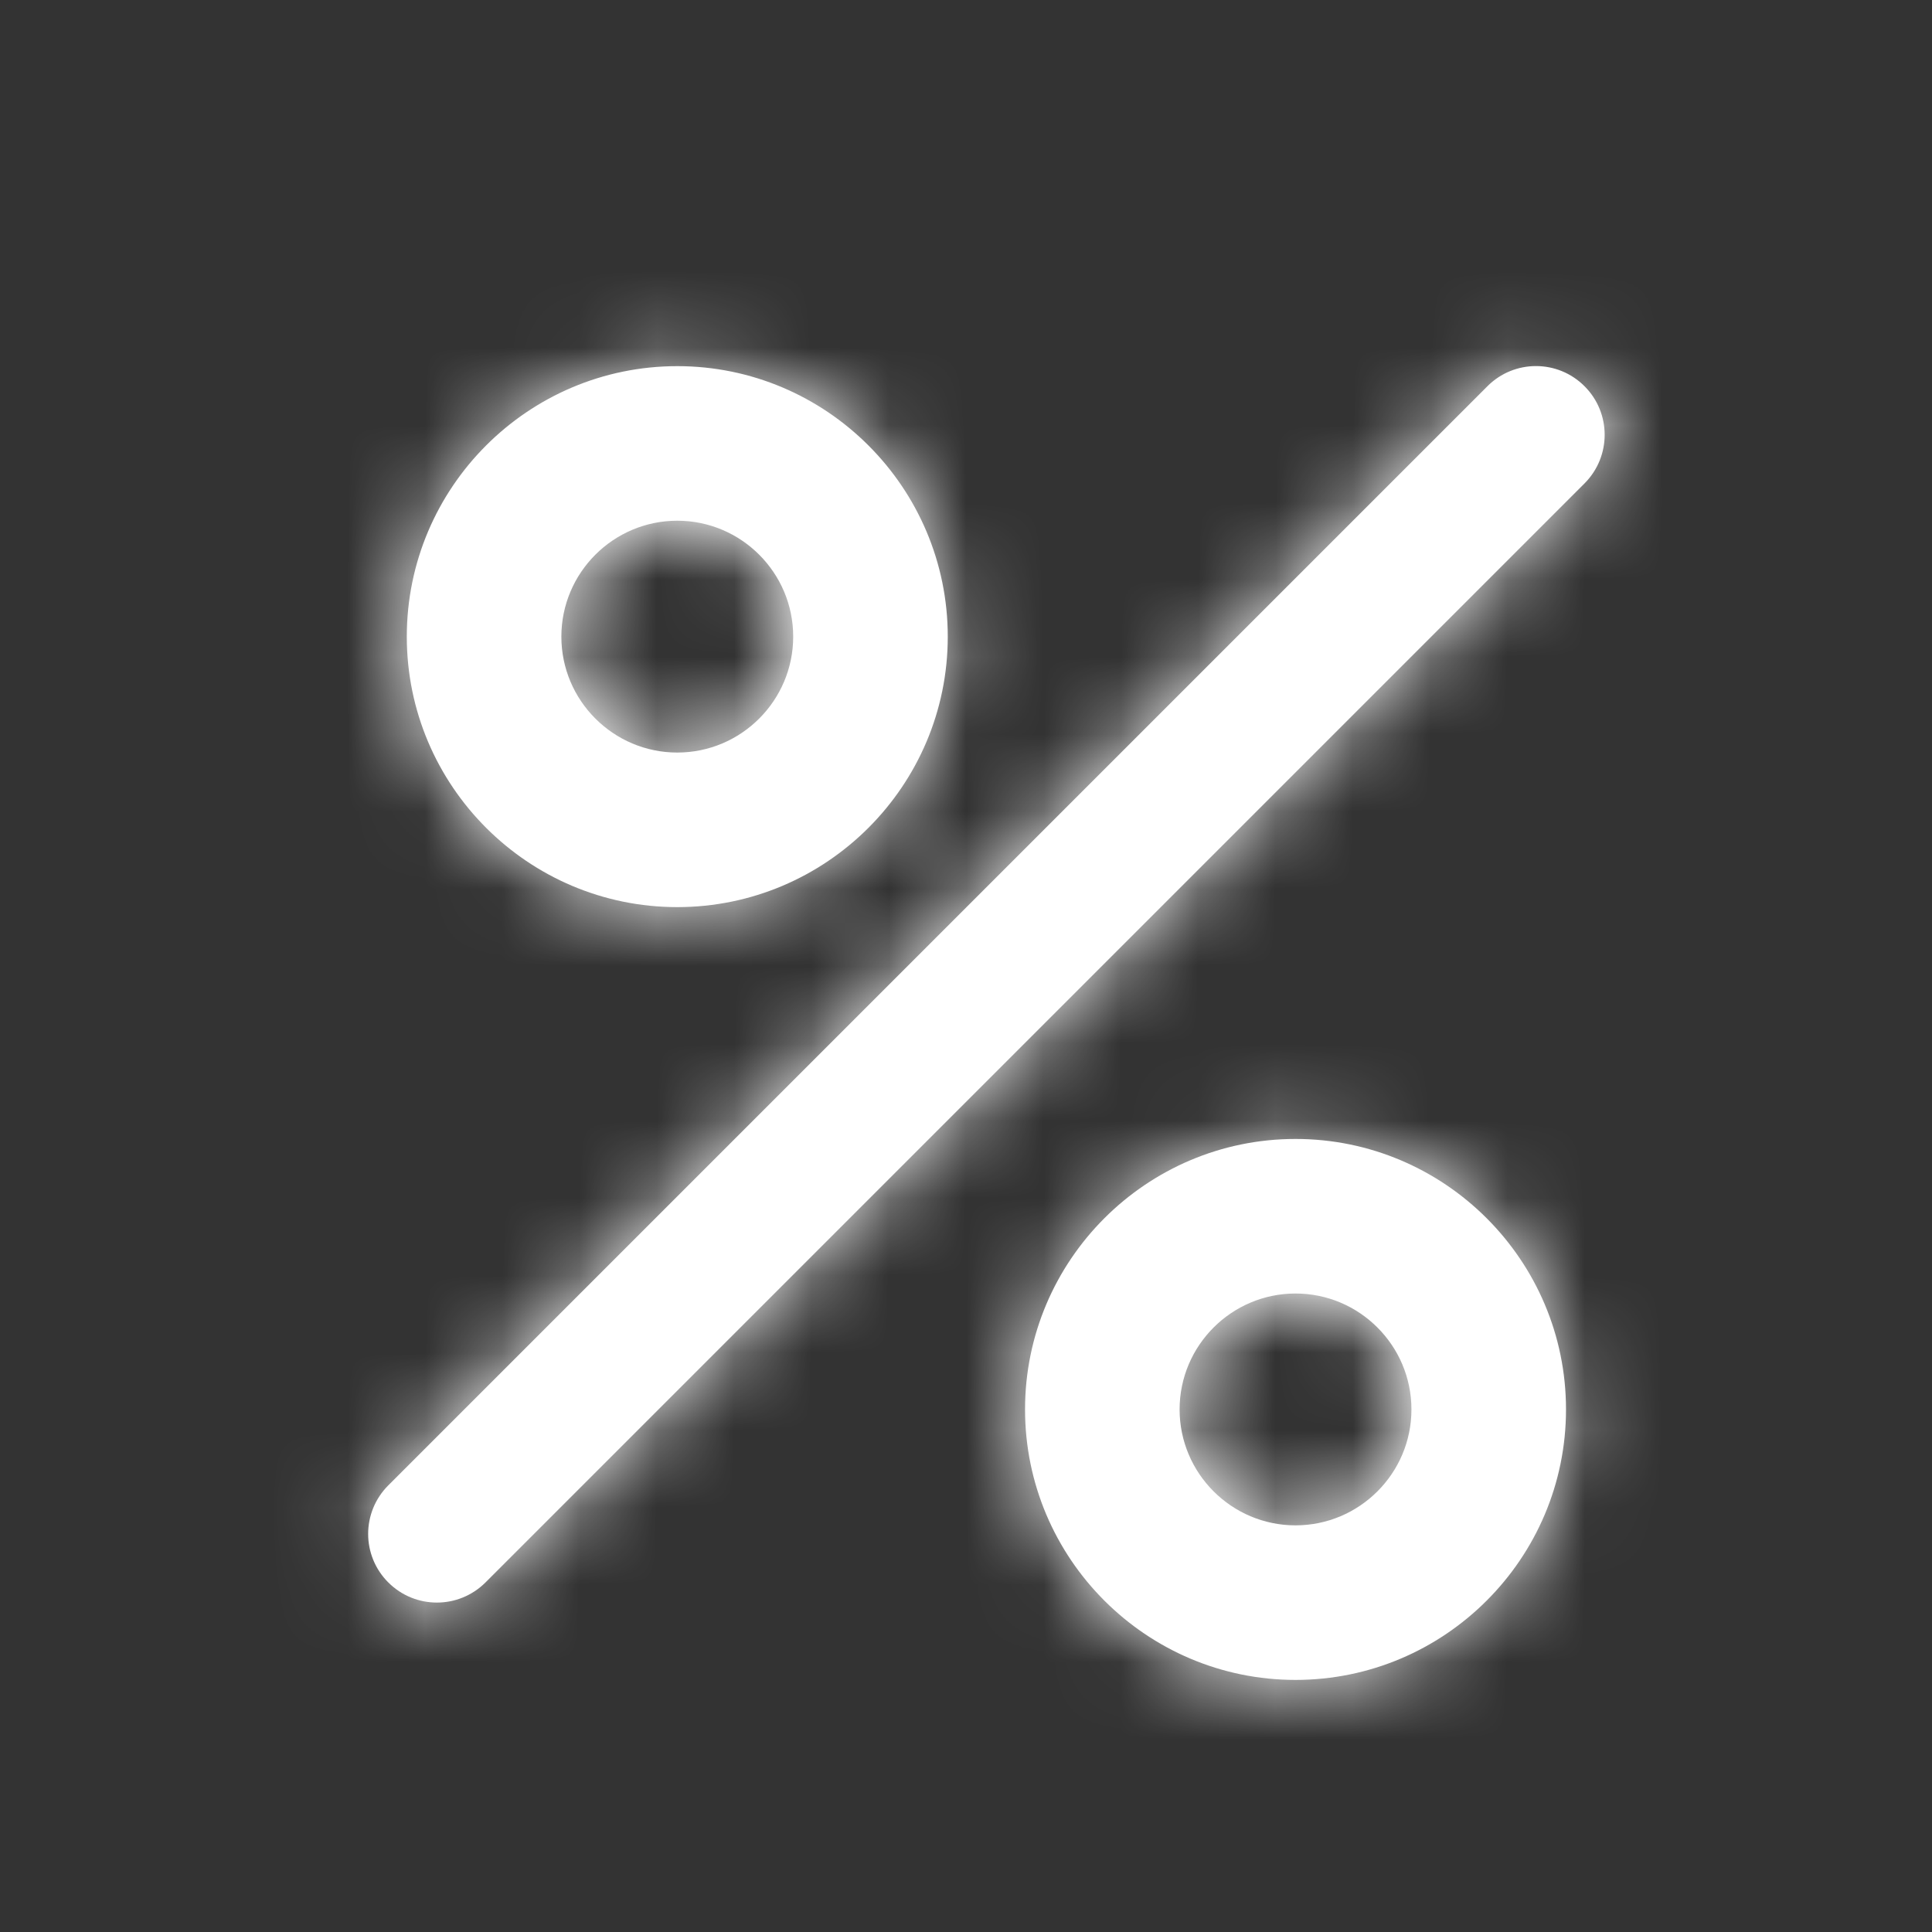 <svg width="25" height="25" viewBox="0 0 25 25" fill="none" xmlns="http://www.w3.org/2000/svg">
<rect x="0" y="0" width="25" height="25" fill="#333333" stroke="none"/>
<path fill-rule="evenodd" clip-rule="evenodd" d="M20.504 4.998C20.157 4.65 19.594 4.65 19.247 4.998L5.025 19.22C4.851 19.394 4.764 19.621 4.764 19.849C4.764 20.076 4.851 20.304 5.025 20.477C5.372 20.824 5.934 20.824 6.282 20.477L20.504 6.255C20.851 5.907 20.851 5.345 20.504 4.998ZM16.764 19.738C15.937 19.738 15.264 19.065 15.264 18.238C15.264 17.411 15.937 16.738 16.764 16.738C17.591 16.738 18.264 17.411 18.264 18.238C18.264 19.065 17.591 19.738 16.764 19.738ZM16.764 14.738C14.834 14.738 13.264 16.308 13.264 18.238C13.264 20.168 14.834 21.738 16.764 21.738C18.694 21.738 20.264 20.168 20.264 18.238C20.264 16.308 18.694 14.738 16.764 14.738ZM8.764 6.738C9.591 6.738 10.264 7.411 10.264 8.238C10.264 9.065 9.591 9.738 8.764 9.738C7.937 9.738 7.264 9.065 7.264 8.238C7.264 7.411 7.937 6.738 8.764 6.738ZM8.764 11.738C10.694 11.738 12.264 10.168 12.264 8.238C12.264 6.308 10.694 4.738 8.764 4.738C6.834 4.738 5.264 6.308 5.264 8.238C5.264 10.168 6.834 11.738 8.764 11.738Z" fill="white"/>
<mask id="mask0" mask-type="alpha" maskUnits="userSpaceOnUse" x="4" y="4" width="17" height="18">
<path fill-rule="evenodd" clip-rule="evenodd" d="M20.504 4.998C20.157 4.65 19.594 4.65 19.247 4.998L5.025 19.22C4.851 19.394 4.764 19.621 4.764 19.849C4.764 20.076 4.851 20.304 5.025 20.477C5.372 20.824 5.934 20.824 6.282 20.477L20.504 6.255C20.851 5.907 20.851 5.345 20.504 4.998ZM16.764 19.738C15.937 19.738 15.264 19.065 15.264 18.238C15.264 17.411 15.937 16.738 16.764 16.738C17.591 16.738 18.264 17.411 18.264 18.238C18.264 19.065 17.591 19.738 16.764 19.738ZM16.764 14.738C14.834 14.738 13.264 16.308 13.264 18.238C13.264 20.168 14.834 21.738 16.764 21.738C18.694 21.738 20.264 20.168 20.264 18.238C20.264 16.308 18.694 14.738 16.764 14.738ZM8.764 6.738C9.591 6.738 10.264 7.411 10.264 8.238C10.264 9.065 9.591 9.738 8.764 9.738C7.937 9.738 7.264 9.065 7.264 8.238C7.264 7.411 7.937 6.738 8.764 6.738ZM8.764 11.738C10.694 11.738 12.264 10.168 12.264 8.238C12.264 6.308 10.694 4.738 8.764 4.738C6.834 4.738 5.264 6.308 5.264 8.238C5.264 10.168 6.834 11.738 8.764 11.738Z" fill="white"/>
</mask>
<g mask="url(#mask0)">
<rect x="0.764" y="0.738" width="24" height="24" fill="white"/>
</g>
</svg>
